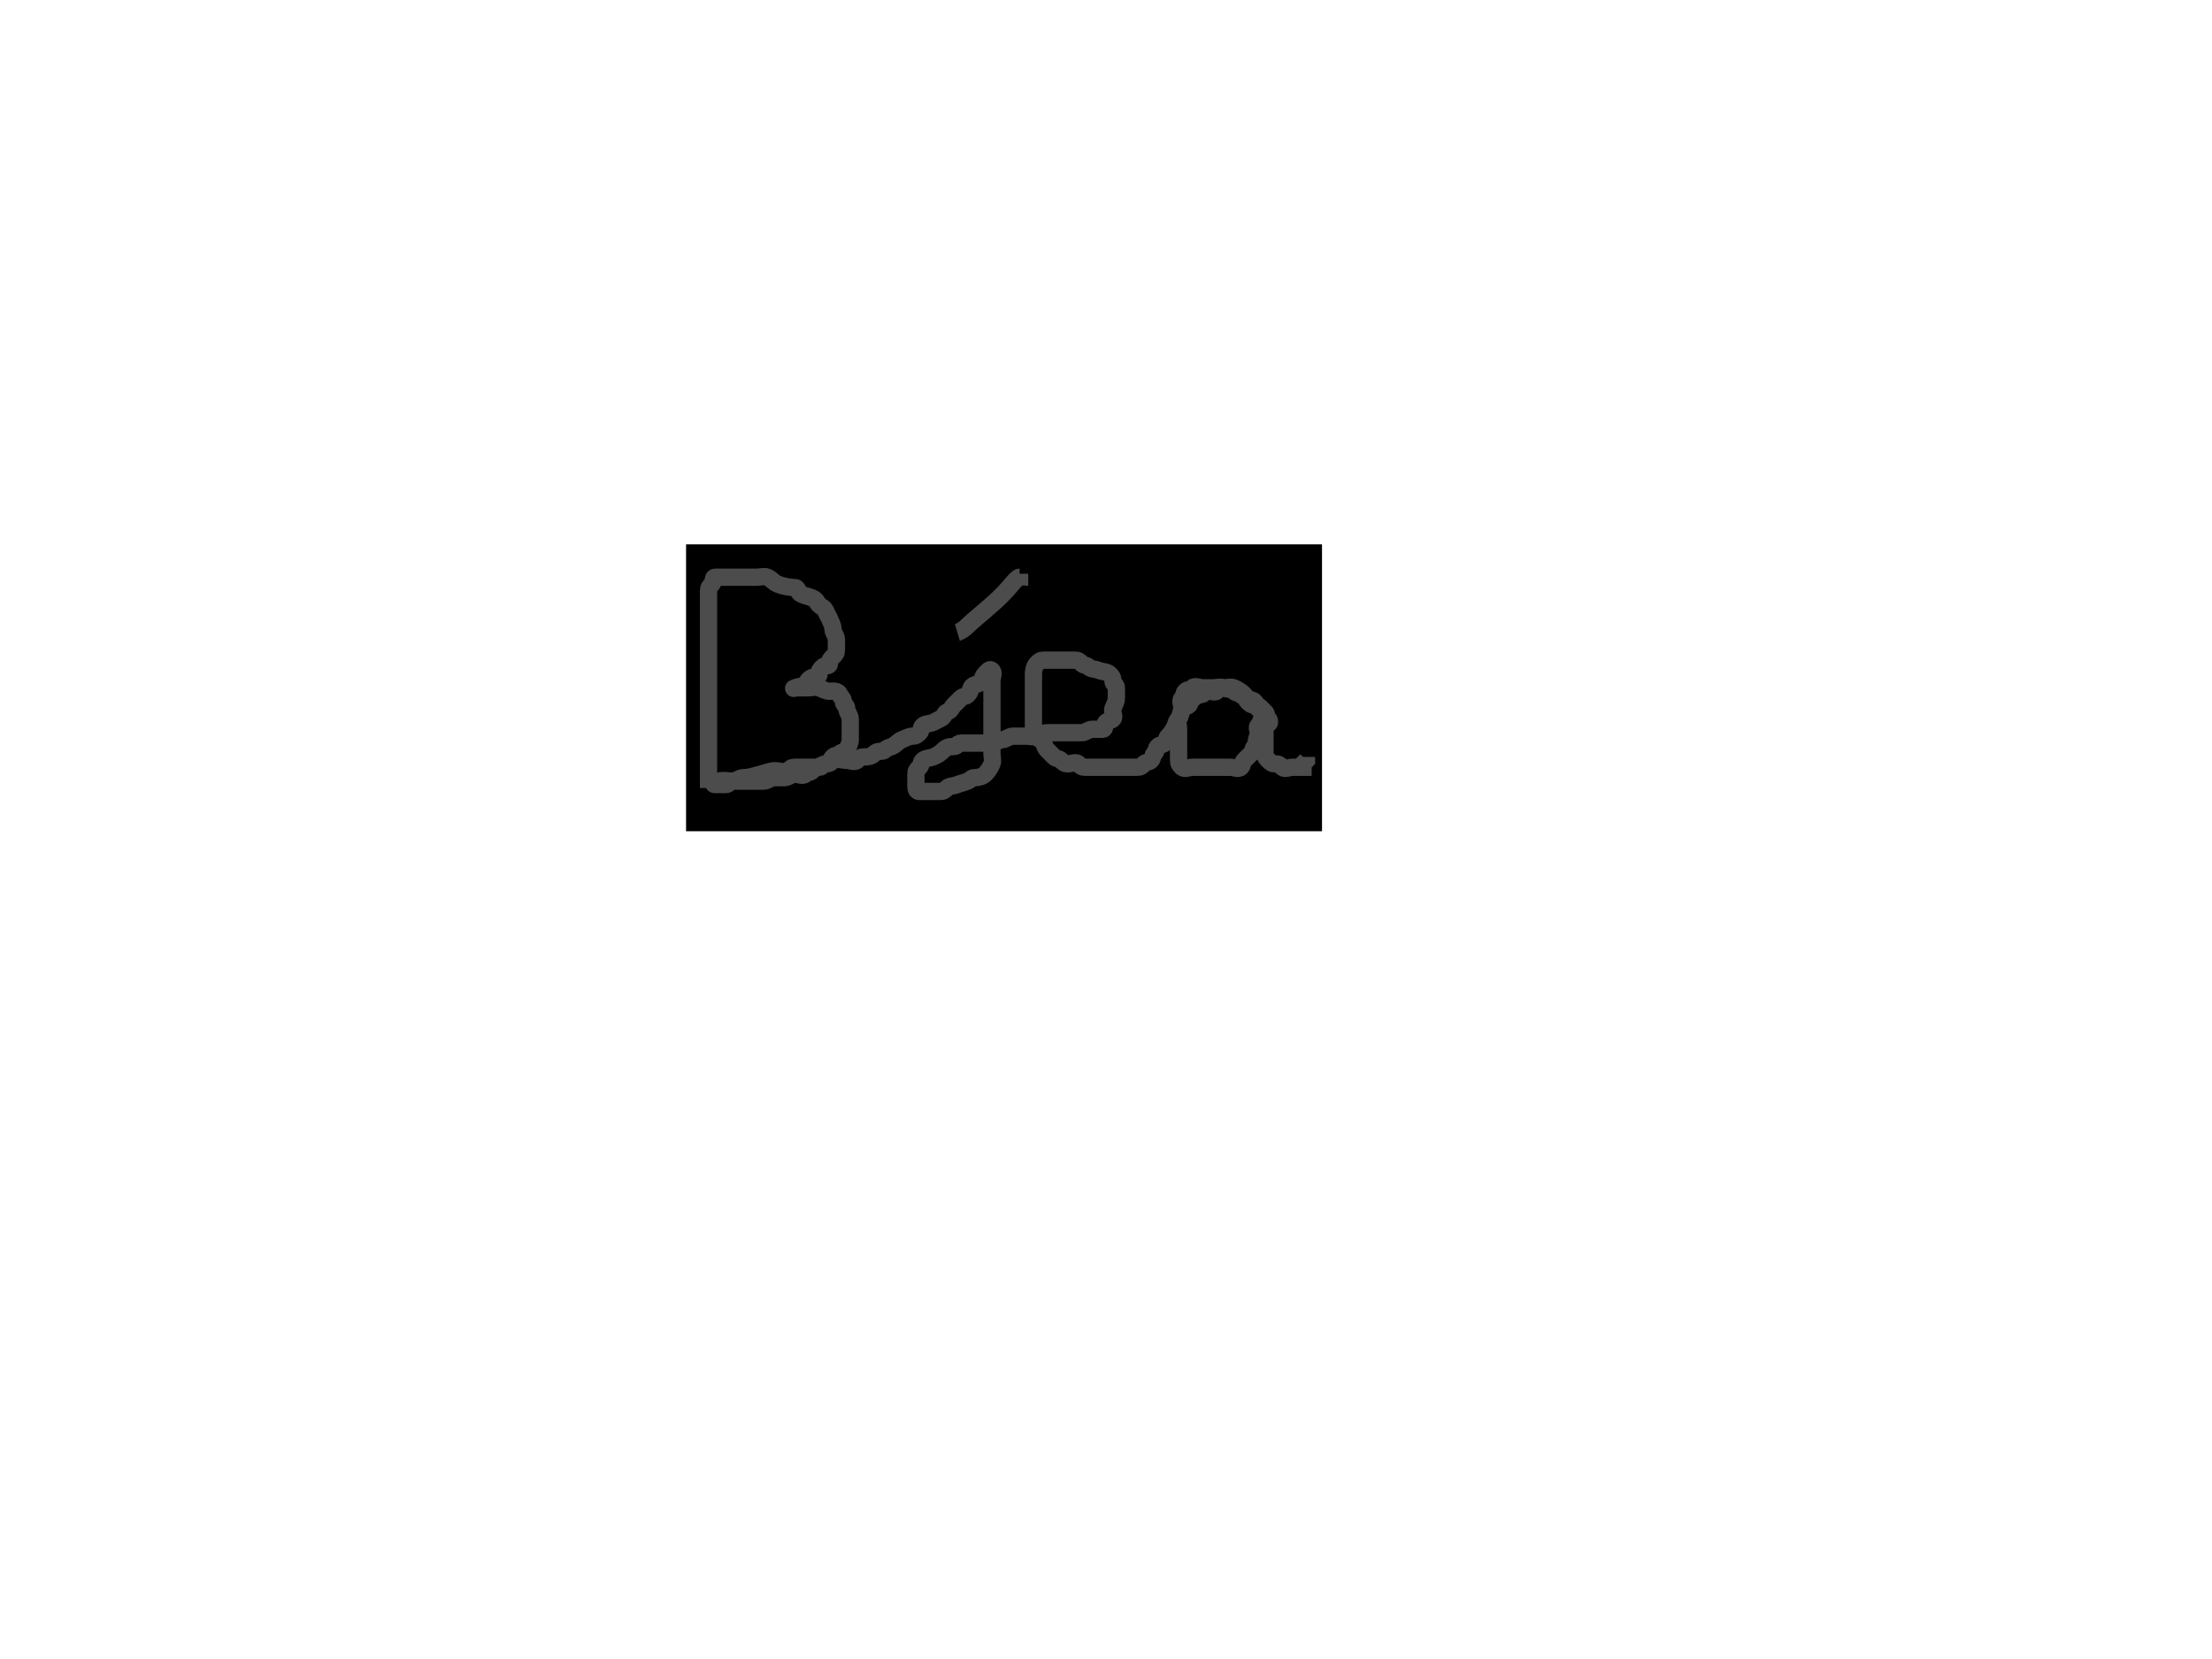 <svg width="640" height="480" xmlns="http://www.w3.org/2000/svg">
 <!-- Created with SVG-edit - http://svg-edit.googlecode.com/ -->
 <g>
  <title>Layer 1</title>
  <rect stroke="#000000" id="svg_7" height="78" width="179" y="160" x="201" stroke-linecap="null" stroke-linejoin="null" stroke-dasharray="null" stroke-width="5" fill="#000000"/>
  <path d="m205,228c0,0 0,-1 0,-3c0,-1 0,-2 0,-3c0,-1 0,-3 0,-5c0,-2 0,-3 0,-5c0,-2 0,-3 0,-4c0,-1 0,-2 0,-3c0,-1 0,-2 0,-3c0,-1 0,-3 0,-4c0,-1 0,-2 0,-3c0,-1 0,-2 0,-3c0,-1 0,-2 0,-3c0,-1 0,-2 0,-3c0,-1 0,-2 0,-3c0,-1 0,-2 0,-3c0,-1 0,-2 0,-3c0,-1 0,-2 0,-3c0,-1 0,-2 0,-3c0,-1 0.293,-1.293 1,-2c0.707,-0.707 0,-2 1,-2c1,0 2,0 3,0c1,0 2,0 3,0c1,0 2,0 3,0c1,0 2,0 3,0c1,0 2.076,-0.383 3,0c1.307,0.541 1.693,1.459 3,2c1.848,0.765 4,1 5,1c1,0 0.693,1.459 2,2c0.924,0.383 2.076,0.617 3,1c1.307,0.541 1.293,1.293 2,2c0.707,0.707 1.459,0.693 2,2c0.383,0.924 0.617,1.076 1,2c0.541,1.307 1,2 1,3c0,1 1,2 1,3c0,1 0,2 0,3c0,1 -0.293,1.293 -1,2c-0.707,0.707 -1,1 -1,2c0,1 -1.293,0.293 -2,1c-0.707,0.707 -1,1 -1,2c0,1 -1.076,0.617 -2,1c-1.307,0.541 -1.293,1.293 -2,2c-0.707,0.707 -1.693,0.459 -3,1c-0.924,0.383 0,0 1,0c1,0 2,0 3,0c1,0 2.076,-0.383 3,0c1.307,0.541 2,1 3,1c1,0 2.459,-0.307 3,1c0.383,0.924 1,1 1,2c0,1 1,1 1,2c0,1 1,2 1,3c0,1 0,2 0,3c0,1 0,2 0,3c0,1 -0.459,1.693 -1,3c-0.383,0.924 -1.293,0.293 -2,1c-0.707,0.707 -1.293,0.293 -2,1c-0.707,0.707 -1,2 -2,2c-1,0 -1,1 -2,1c-1,0 -1.293,0.293 -2,1c-0.707,0.707 -1.293,0.293 -2,1c-0.707,0.707 -2,0 -3,0c-1,0 -2,1 -3,1c-1,0 -2,0 -3,0c-1,0 -2,1 -3,1c-1,0 -2,0 -3,0c-1,0 -2,0 -3,0c-1,0 -2,0 -3,0c-1,0 -1,1 -2,1c-1,0 -2,0 -3,0c-1,0 -0.307,-0.459 1,-1c0.924,-0.383 3,0 4,0c1,0 2,-1 3,-1c2,0 2.824,-0.486 5,-1c0.973,-0.23 3,-1 4,-1c2,0 3.293,0.707 4,0c0.707,-0.707 1,-1 2,-1c1,0 2,0 3,0c1,0 2,0 3,0c1,0 2,-1 3,-1c1,0 1.293,-0.293 2,-1c0.707,-0.707 3,0 4,0c1,0 2.293,0.707 3,0c0.707,-0.707 1,-1 2,-1c1,0 2,0 3,-1c1,-1 2.293,-0.293 3,-1c0.707,-0.707 1.076,-0.617 2,-1c1.307,-0.541 1.693,-1.459 3,-2c0.924,-0.383 2,-1 3,-1c1,0 1.293,-0.293 2,-1c0.707,-0.707 0.293,-1.293 1,-2c0.707,-0.707 1.693,-0.459 3,-1c0.924,-0.383 1.076,-0.617 2,-1c1.307,-0.541 1.076,-1.617 2,-2c1.307,-0.541 1.293,-1.293 2,-2c0.707,-0.707 1.293,-1.293 2,-2c0.707,-0.707 1.293,-0.293 2,-1c0.707,-0.707 0.617,-1.076 1,-2c0.541,-1.307 2.459,-0.693 3,-2c0.383,-0.924 0.293,-1.293 1,-2c0.707,-0.707 1.293,-1.707 2,-1c0.707,0.707 0,2 0,3c0,1 0,2 0,3c0,1 0,2 0,3c0,1 0,2 0,3c0,1 0,2 0,3c0,1 0,2 0,3c0,1 0,2 0,3c0,1 0,2 0,3c0,1 0.383,2.076 0,3c-0.541,1.307 -1.293,2.293 -2,3c-0.707,0.707 -2,1 -3,1c-1,0 -1.076,0.617 -2,1c-1.307,0.541 -2.076,0.617 -3,1c-1.307,0.541 -2.293,0.293 -3,1c-0.707,0.707 -1,1 -2,1c-1,0 -2,0 -3,0c-1,0 -2,0 -3,0c-1,0 -1,-1 -1,-2c0,-1 0,-2 0,-3c0,-1 0.293,-1.293 1,-2c0.707,-0.707 0.293,-1.293 1,-2c0.707,-0.707 2.076,-0.617 3,-1c1.307,-0.541 2,-1 3,-2c1,-1 2,-1 3,-1c1,0 1,-1 2,-1c1,0 2,0 3,0c1,0 2,0 3,0c1,0 2,0 3,0c1,0 2,-1 3,-1c1,0 2,-1 3,-1c1,0 2,0 4,0c1,0 2.076,0.383 3,0c1.307,-0.541 2,-1 3,-1c2,0 3,0 4,0c1,0 2,0 3,0c1,0 2,0 3,0c1,0 2,-1 3,-1c1,0 2,0 3,0c1,0 0.293,-1.293 1,-2c0.707,-0.707 1.293,-0.293 2,-1c0.707,-0.707 -0.383,-2.076 0,-3c0.541,-1.307 1,-2 1,-3c0,-1 0,-2 0,-3c0,-1 -1,-1 -1,-2c0,-1 -0.293,-1.293 -1,-2c-0.707,-0.707 -2.076,-0.617 -3,-1c-1.307,-0.541 -2.293,-0.293 -3,-1c-0.707,-0.707 -1.293,-0.293 -2,-1c-0.707,-0.707 -1,-1 -2,-1c-1,0 -2,0 -3,0c-1,0 -2,0 -3,0c-1,0 -2,0 -3,0c-1,0 -1.293,0.293 -2,1c-0.707,0.707 -1,2 -1,3c0,1 0,2 0,3c0,1 0,2 0,3c0,1 0,2 0,3c0,1 0,2 0,3c0,1 0,2 0,3c0,1 0.293,1.293 1,2c0.707,0.707 0.076,1.617 1,2c1.307,0.541 1,2 2,3c1,1 1.293,1.293 2,2c0.707,0.707 1.293,0.293 2,1c0.707,0.707 1,1 2,1c1,0 2.293,-0.707 3,0c0.707,0.707 1,1 2,1c1,0 2,0 3,0c1,0 2,0 3,0c1,0 2,0 3,0c1,0 2,0 3,0c1,0 2,0 3,0c1,0 1.293,-0.293 2,-1c0.707,-0.707 1.293,-0.293 2,-1c0.707,-0.707 0.293,-1.293 1,-2c0.707,-0.707 0.293,-1.293 1,-2c0.707,-0.707 1.293,-0.293 2,-1c0.707,-0.707 0.293,-1.293 1,-2c0.707,-0.707 1.459,-1.693 2,-3c0.383,-0.924 0.293,-1.293 1,-2c0.707,-0.707 0.459,-1.693 1,-3c0.383,-0.924 1.293,-0.293 2,-1c0.707,-0.707 0,-2 1,-2c1,0 1,-1 2,-1c1,0 1.293,-0.293 2,-1c0.707,-0.707 2.293,0.707 3,0c0.707,-0.707 1,-1 2,-1c1,0 2.076,-0.383 3,0c1.307,0.541 2.293,1.293 3,2c0.707,0.707 0.293,1.293 1,2c0.707,0.707 1,1 2,1c1,0 1.293,0.293 2,1c0.707,0.707 1,1 1,2c0,1 1,1 1,2c0,1 0.707,-0.293 0,-1c-0.707,-0.707 -0.293,-1.293 -1,-2c-0.707,-0.707 -1.293,-0.293 -2,-1c-0.707,-0.707 -0.293,-1.293 -1,-2c-0.707,-0.707 -1.293,-0.293 -2,-1c-0.707,-0.707 -1.293,-0.293 -2,-1c-0.707,-0.707 -1.293,-0.293 -2,-1c-0.707,-0.707 -1.693,-0.459 -3,-1c-0.924,-0.383 -2,0 -3,0c-1,0 -2,0 -3,0c-1,0 -2.293,-0.707 -3,0c-0.707,0.707 -1.293,0.293 -2,1c-0.707,0.707 -0.293,1.293 -1,2c-0.707,0.707 0,2 0,3c0,1 -0.459,1.693 -1,3c-0.383,0.924 0,2 0,3c0,1 0,2 0,3c0,1 0,2 0,3c0,1 0,2 0,3c0,1 0.293,1.293 1,2c0.707,0.707 2,0 3,0c1,0 2,0 3,0c2,0 3,0 4,0c1,0 3,0 4,0c1,0 2.293,0.707 3,0c0.707,-0.707 0.293,-1.293 1,-2c0.707,-0.707 1.293,-1.293 2,-2c0.707,-0.707 0.293,-1.293 1,-2c0.707,-0.707 0.293,-2.293 1,-3c0.707,-0.707 -0.707,-2.293 0,-3c0.707,-0.707 0.617,-1.076 1,-2c0.541,-1.307 1,0 1,1c0,1 0,2 0,3c0,1 0,2 0,3c0,1 0,2 0,3c0,1 0.293,1.293 1,2c0.707,0.707 1,1 2,1c1,0 1.293,0.293 2,1c0.707,0.707 2,0 3,0c1,0 2,0 3,0l0,-1l1,-1l0,-1" id="svg_20" stroke-linecap="null" stroke-linejoin="null" stroke-dasharray="null" stroke-width="5" stroke="#4c4c4c" fill="none"/>
  <path d="m277,183c0,0 1.419,-0.419 3,-2c1.581,-1.581 3.229,-2.73 8,-7c4.215,-3.773 6,-7 7,-7l0,-1" id="svg_23" stroke-linecap="null" stroke-linejoin="null" stroke-dasharray="null" stroke-width="5" stroke="#4c4c4c" fill="none"/>
 </g>
</svg>